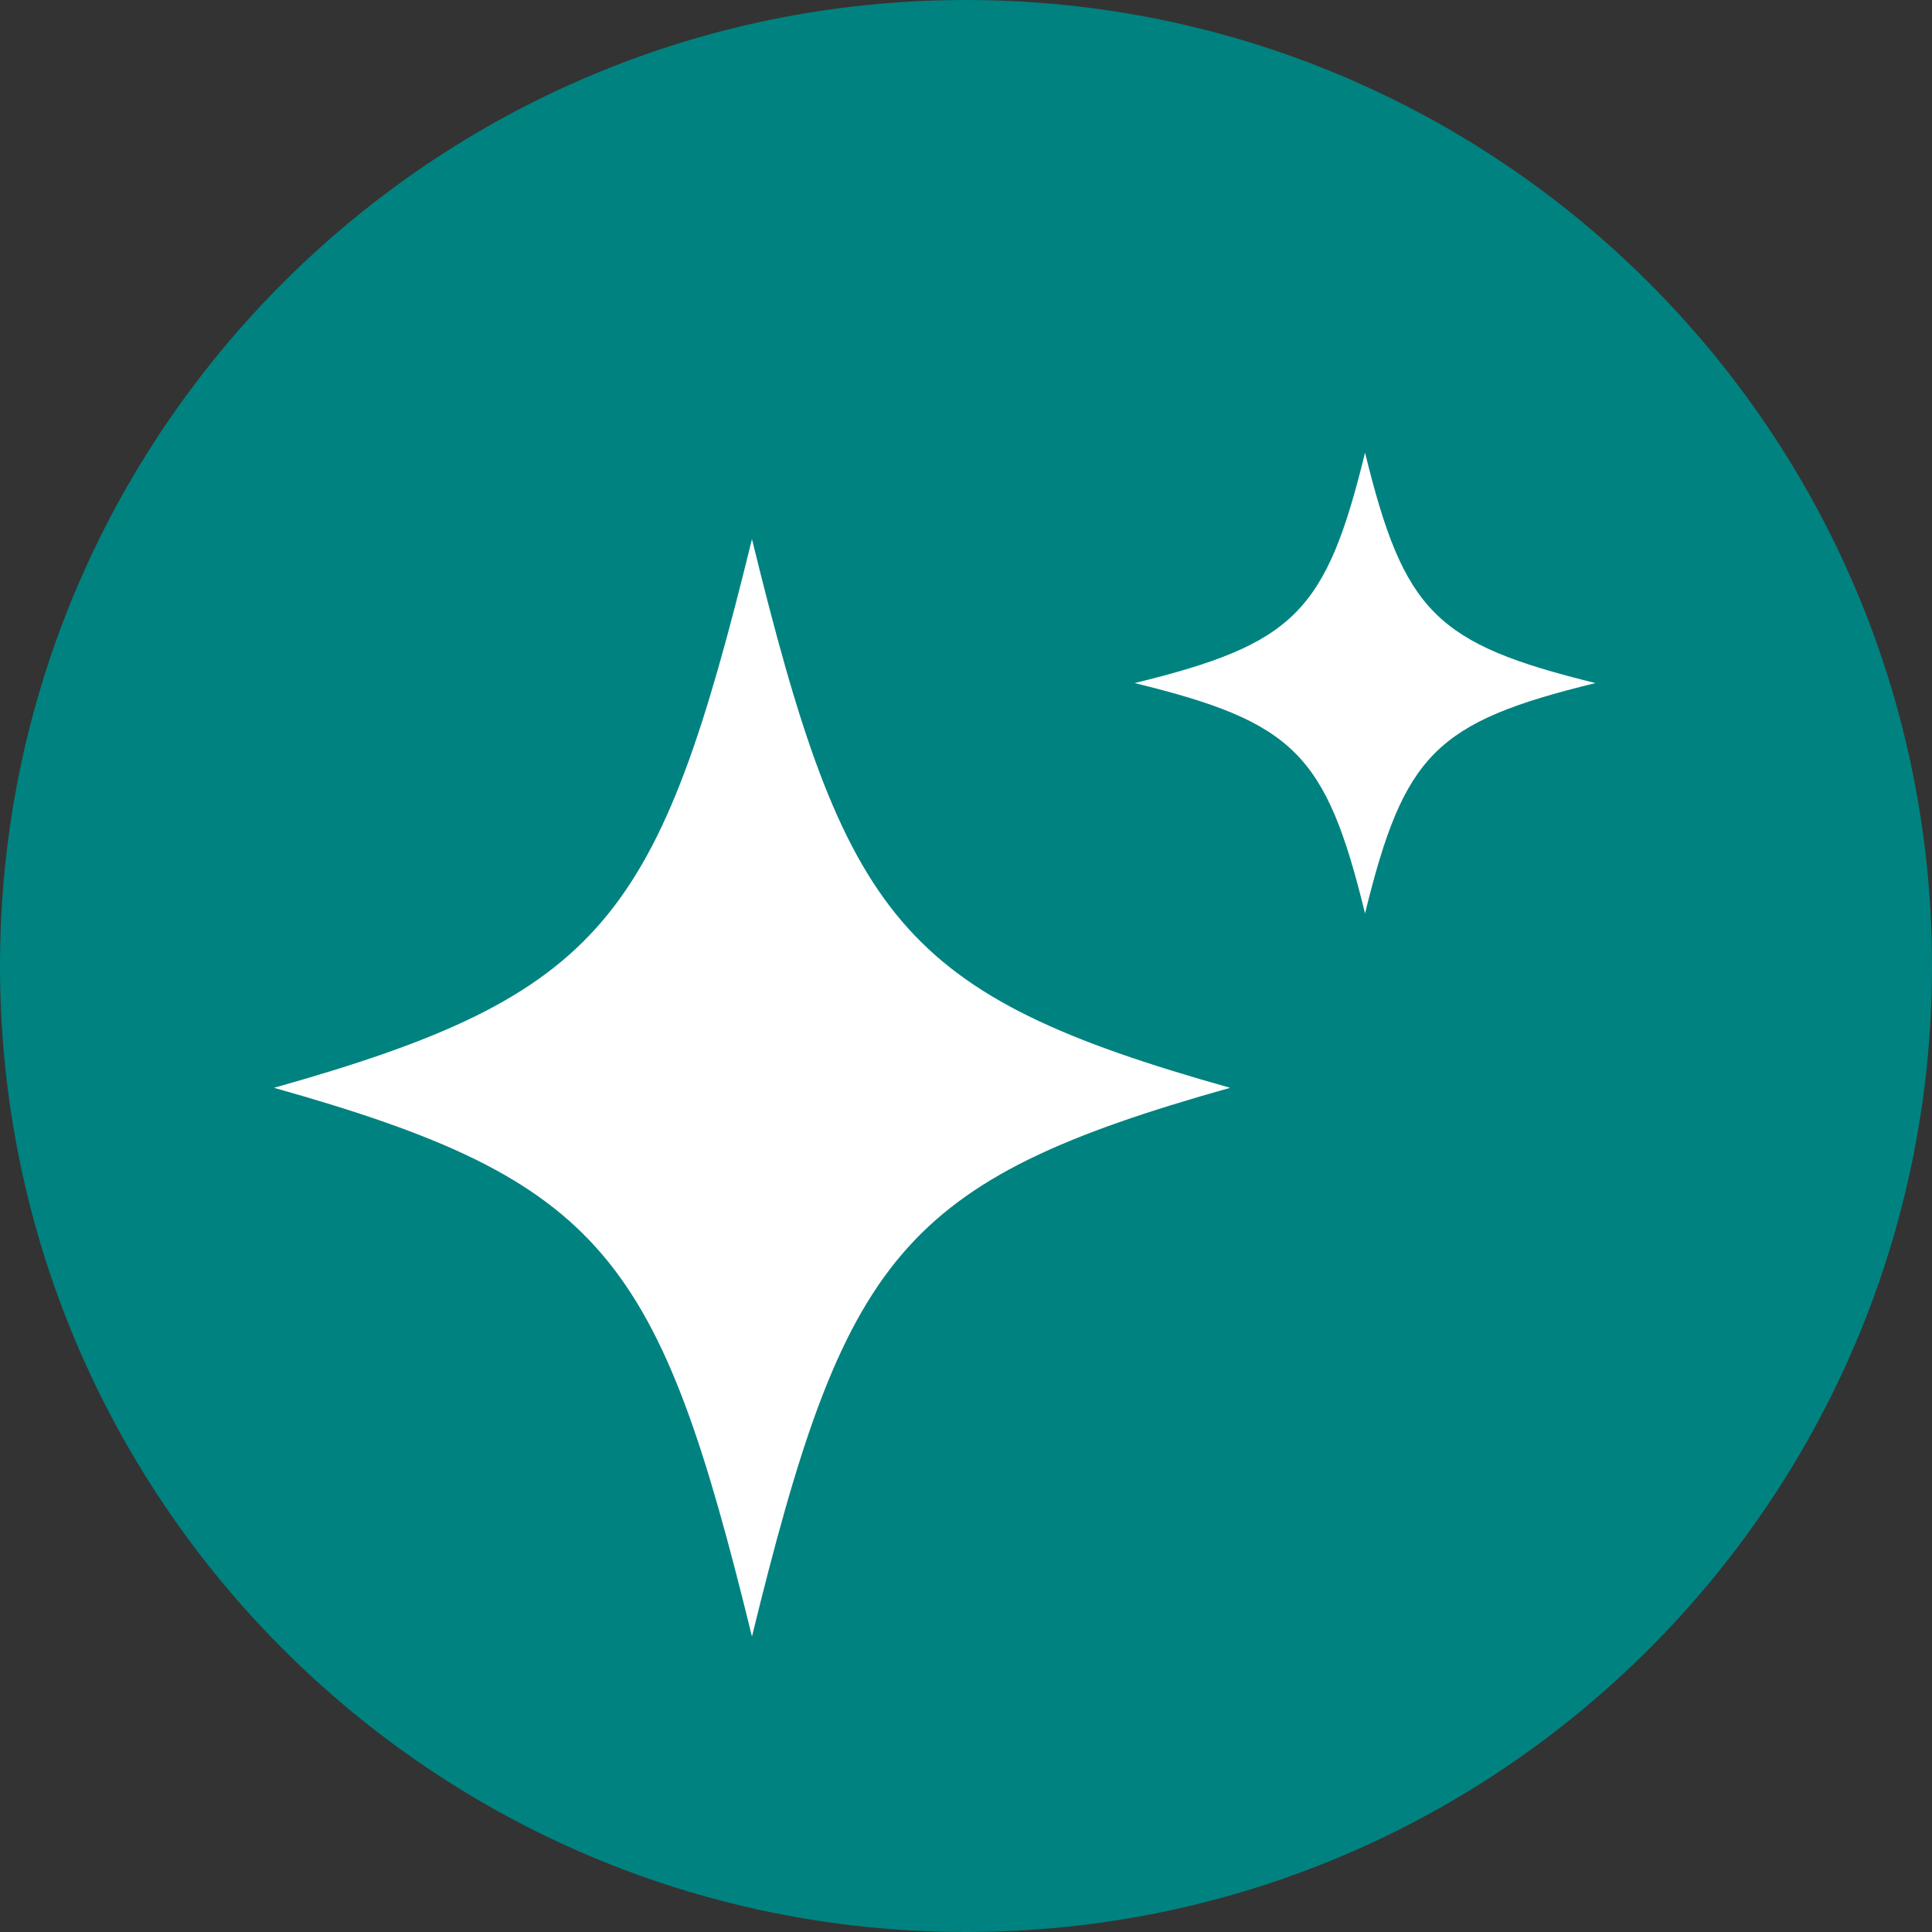 <?xml version="1.0" encoding="utf-8"?>
<!-- Generator: Adobe Illustrator 28.0.0, SVG Export Plug-In . SVG Version: 6.00 Build 0)  -->
<svg version="1.1" id="Layer_1" xmlns="http://www.w3.org/2000/svg" xmlns:xlink="http://www.w3.org/1999/xlink" x="0px" y="0px"
	 viewBox="0 0 106.83 106.83" style="enable-background:new 0 0 106.83 106.83;" xml:space="preserve">
<rect x="0" y="0" width="106.83" height="106.83" fill="#333333" stroke="none"/>
<style type="text/css">
	.st0{fill:#008280;}
	.st1{fill:#FFFFFF;}
</style>
<g>
	<path class="st0" d="M53.41,106.83c29.5,0,53.42-23.92,53.42-53.42C106.83,23.91,82.91,0,53.41,0S0,23.91,0,53.41
		C0,82.91,23.91,106.83,53.41,106.83"/>
	<path class="st1" d="M68.02,60.15C49.7,65.3,46.73,69.47,41.58,90.49c-5.15-21.02-8.12-25.19-26.43-30.34
		C33.46,55,36.43,50.83,41.58,29.81C46.73,50.83,49.7,55,68.02,60.15"/>
	<path class="st1" d="M88.22,37.77c-8.83,2.16-10.58,3.91-12.74,12.74c-2.16-8.83-3.91-10.58-12.74-12.74
		c8.83-2.16,10.58-3.91,12.74-12.74C77.64,33.85,79.39,35.6,88.22,37.77"/>
</g>
</svg>
